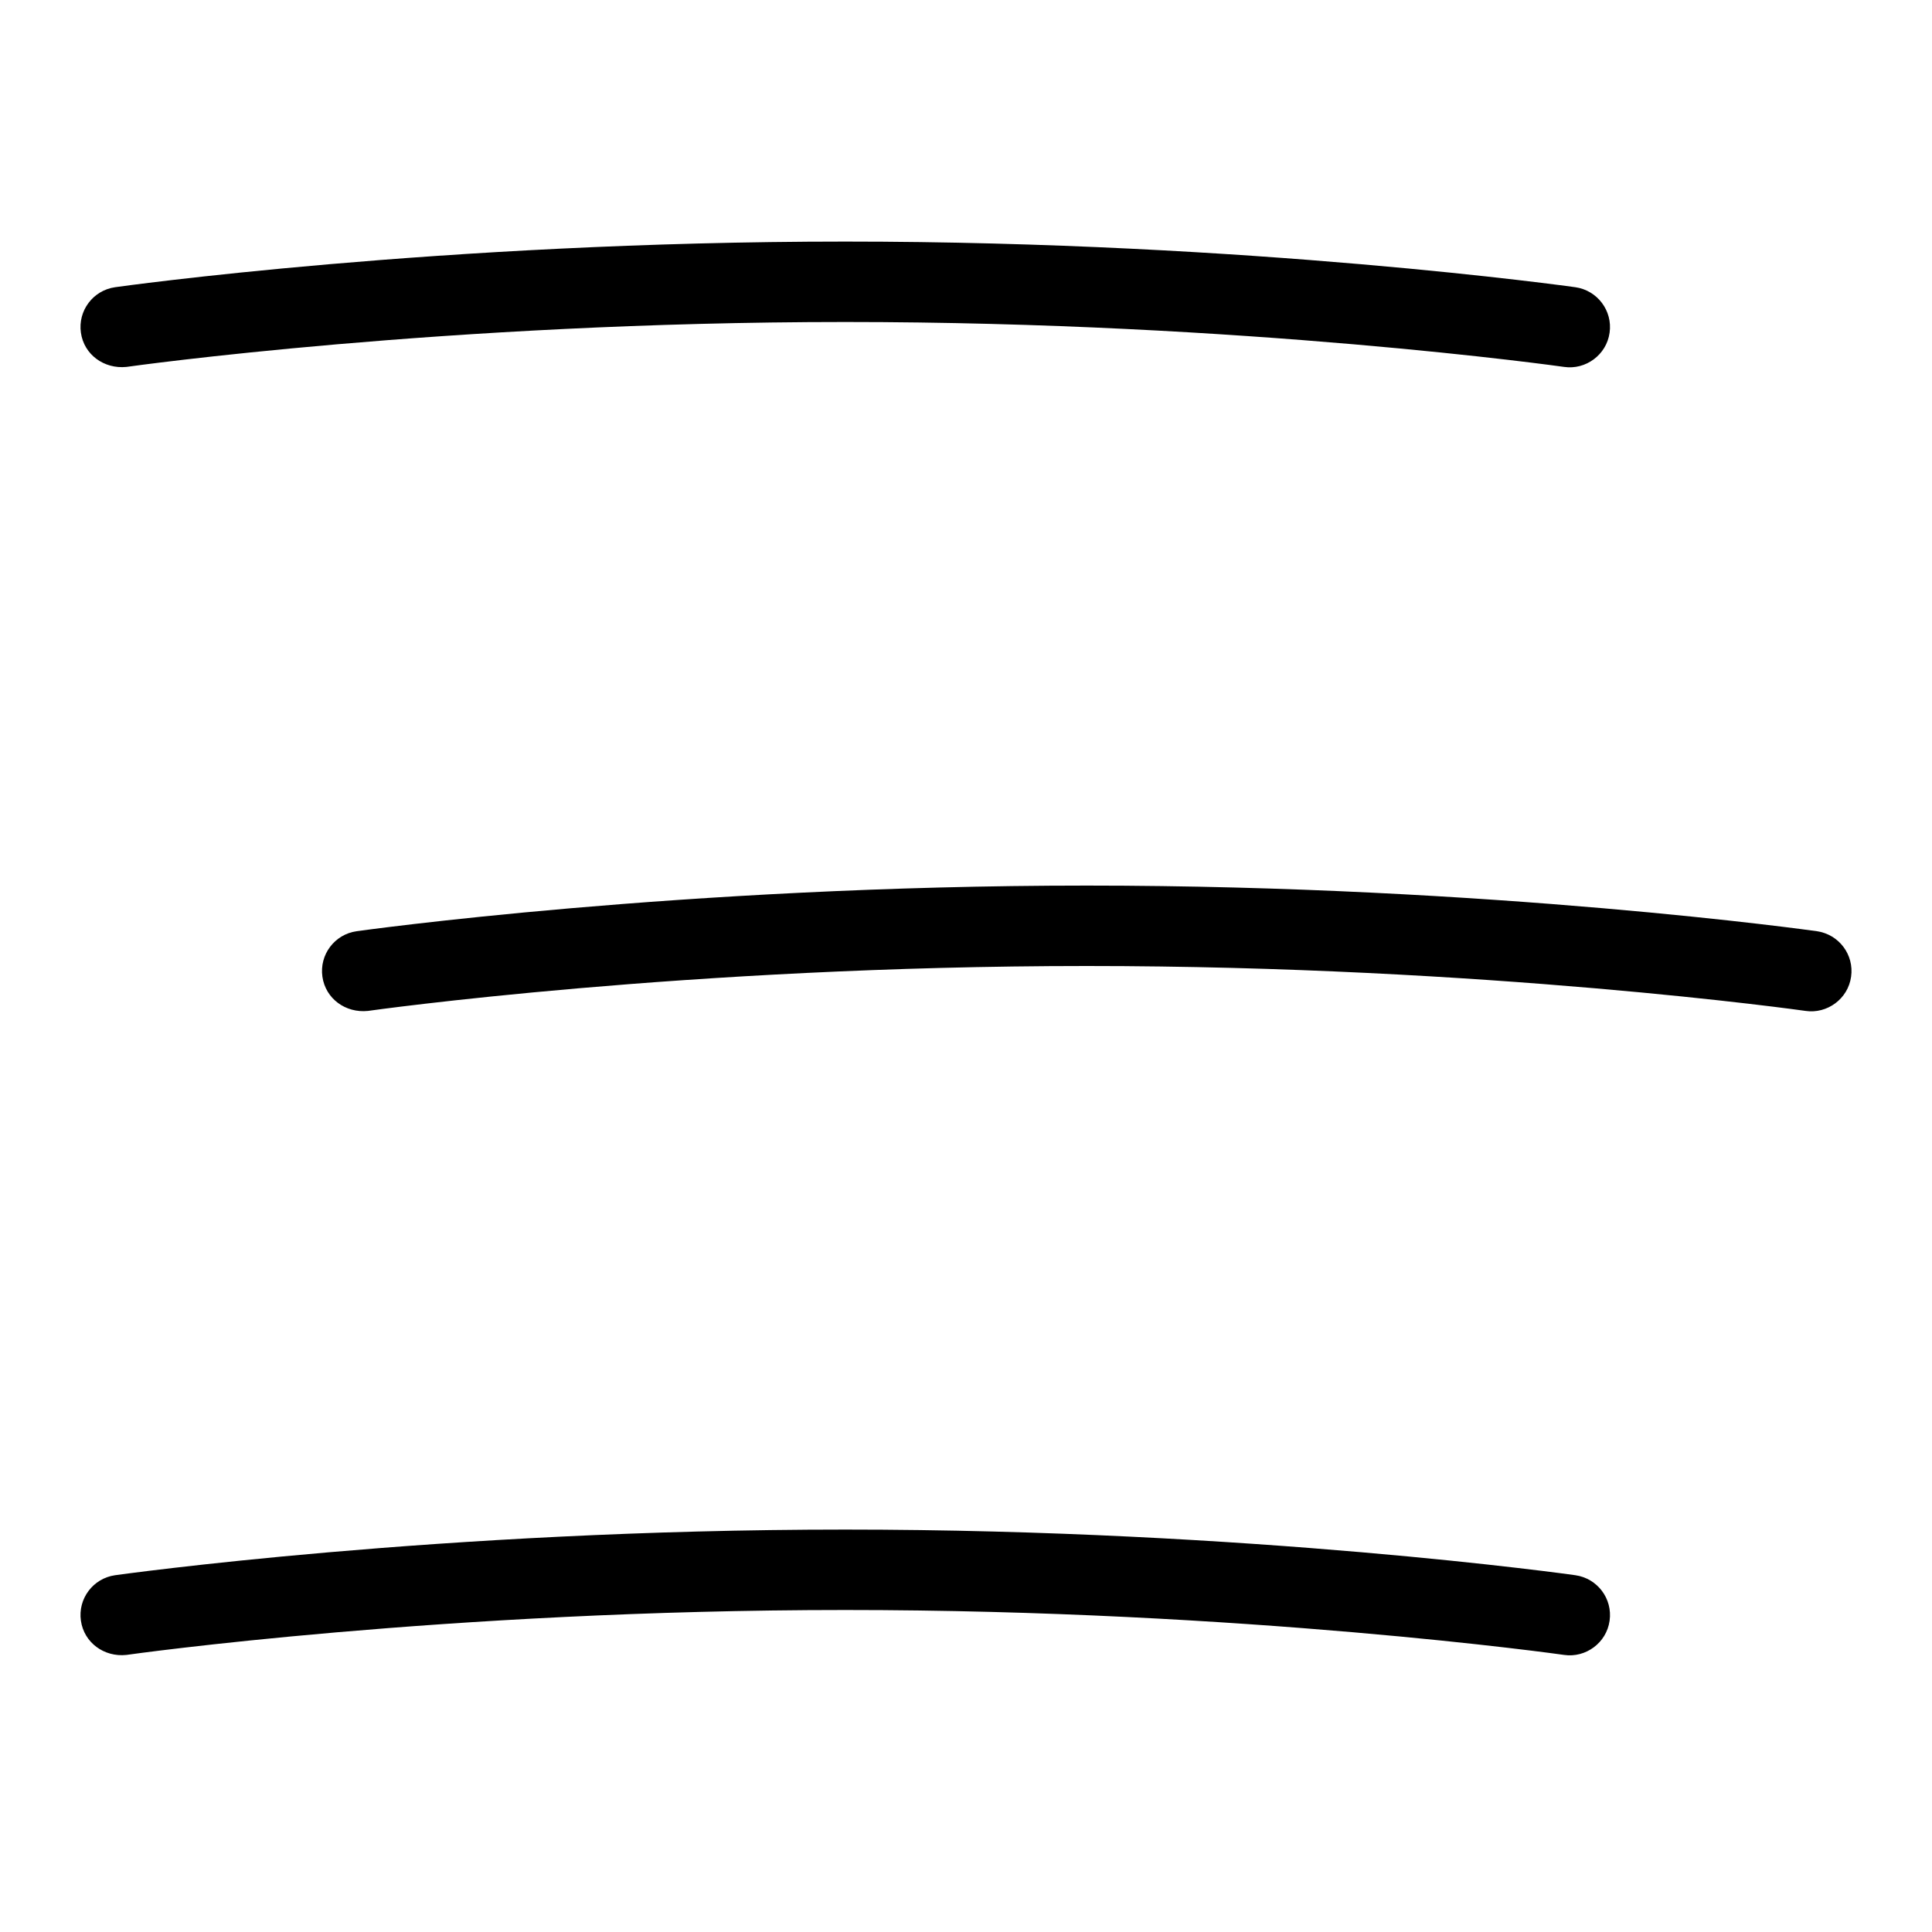 <svg id="Layer_1" viewBox="0 0 24 24" xmlns="http://www.w3.org/2000/svg" data-name="Layer 1"><path d="m1.005 4.133c-.039-.273.151-.526.424-.565.04-.006 4.031-.567 9.071-.567s9.031.562 9.07.567c.273.039.464.292.425.565-.038.276-.298.464-.565.425-.039-.006-3.965-.558-8.93-.558s-8.89.552-8.929.558c-.277.028-.527-.151-.566-.425zm21.565 7.435c-.039-.006-4.03-.567-9.07-.567s-9.031.562-9.071.567c-.273.039-.463.292-.424.565s.288.454.566.425c.039-.006 3.964-.558 8.929-.558s8.891.552 8.93.558c.267.039.527-.149.565-.425.039-.273-.151-.526-.425-.565zm-3 8c-.039-.006-4.03-.567-9.07-.567s-9.031.562-9.071.567c-.273.039-.463.292-.424.565s.289.455.566.425c.039-.006 3.964-.558 8.929-.558s8.891.552 8.93.558c.267.039.527-.149.565-.425.039-.273-.151-.526-.425-.565z"/></svg>